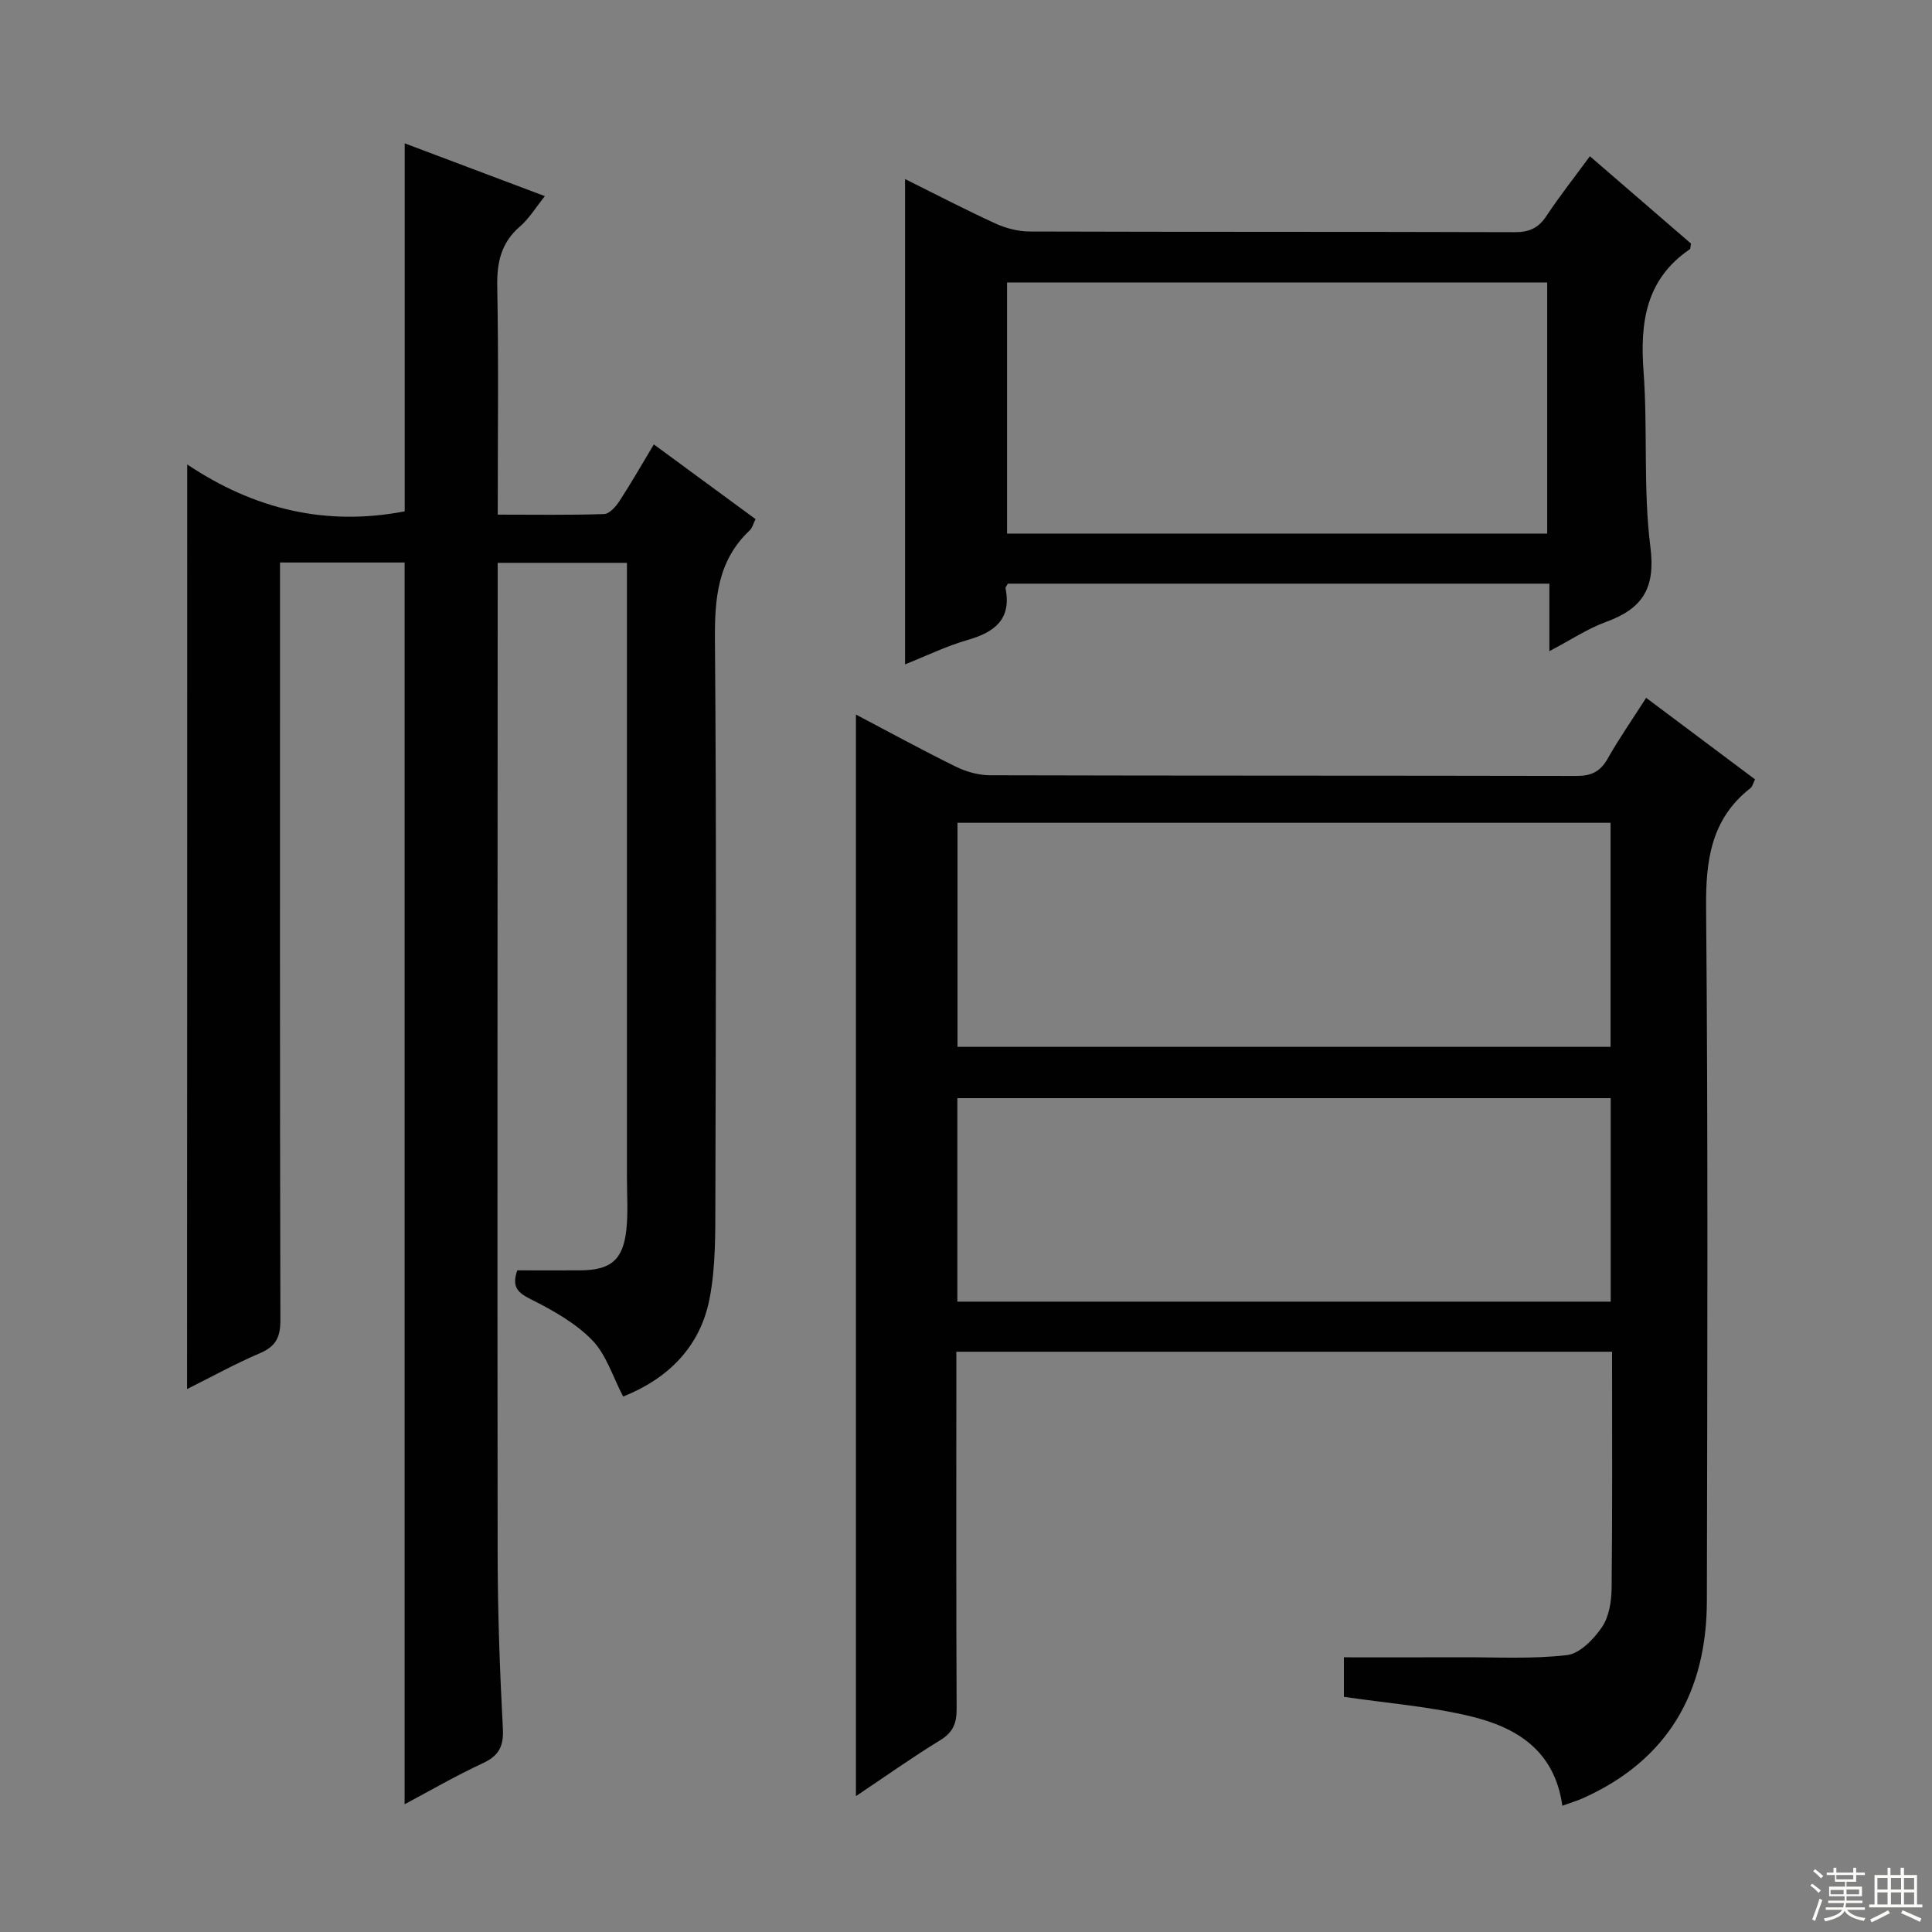 <svg enable-background="new 0 0 400 400" viewBox="0 0 400 400" xmlns="http://www.w3.org/2000/svg"><rect x="0" y="0" width="400" height="400" fill="#808080" stroke="none"/><g fill="#010102"><path d="m38.76 96.16c13.9 9.3 28.74 12.84 45.03 9.71 0-24.92 0-50.25 0-76.19 9.29 3.5 18.81 7.08 29.02 10.93-1.87 2.32-3.24 4.62-5.16 6.28-3.9 3.37-4.79 7.41-4.7 12.41.29 15.48.1 30.97.1 47.25 7.52 0 14.78.12 22.03-.12 1.1-.04 2.42-1.54 3.16-2.67 2.45-3.76 4.67-7.65 7.13-11.75 7.05 5.18 13.98 10.27 21.06 15.47-.47.93-.67 1.82-1.21 2.33-6.66 6.26-7.27 14.11-7.2 22.75.32 38.66.19 77.32.09 115.98-.02 6.79.08 13.72-1.2 20.32-1.94 10.01-8.58 16.56-17.89 20.28-2.15-4.09-3.48-8.66-6.41-11.67-3.46-3.56-8.11-6.16-12.62-8.43-2.69-1.36-4.13-2.47-2.89-6.03 4.19 0 8.62.02 13.04 0 6.25-.03 8.85-2.12 9.53-8.31.4-3.62.13-7.32.13-10.98 0-40.33 0-80.65 0-120.98 0-1.96 0-3.92 0-6.21-9.06 0-17.61 0-26.76 0v6.03c-.02 66.32-.09 132.64-.01 198.96.01 12.1.44 24.22 1.08 36.31.2 3.74-.82 5.68-4.18 7.24-5.54 2.57-10.84 5.65-16.16 8.48 0-85.85 0-171.34 0-257.09-8.28 0-16.7 0-25.8 0v5.92c0 50.32-.04 100.65.08 150.97.01 3.48-.93 5.4-4.2 6.8-5.16 2.2-10.09 4.94-15.12 7.44.03-63.72.03-127.01.03-191.43z"/><path d="m323.47 373.86c-1.63-11.56-9.61-16.25-19-18.52-8.47-2.04-17.28-2.71-26.23-4.03 0-2.42 0-5.18 0-8.18 8.18 0 16.26.02 24.34-.01 7.3-.03 14.65.4 21.85-.45 2.66-.31 5.53-3.29 7.24-5.79 1.48-2.17 1.97-5.36 2-8.11.17-16.15.09-32.3.09-48.91-45.23 0-90.26 0-135.76 0v5.48c0 22.83-.05 45.66.06 68.48.01 2.98-.75 4.85-3.4 6.47-5.78 3.54-11.32 7.48-17.45 11.58 0-74.89 0-149.16 0-223.93 6.9 3.63 13.7 7.35 20.65 10.77 2.14 1.05 4.69 1.79 7.06 1.8 40.49.11 80.98.05 121.47.14 3.02.01 4.91-.86 6.42-3.52 2.37-4.18 5.12-8.13 8.01-12.65 7.56 5.66 14.97 11.21 22.54 16.88-.38.75-.52 1.48-.96 1.82-8.15 6.4-9.26 14.91-9.17 24.76.42 47.82.25 95.64.16 143.46-.03 18.84-7.98 32.94-25.59 40.87-1.19.53-2.44.9-4.33 1.59zm-125.23-157.12h135.21c0-15.62 0-30.98 0-46.39-45.25 0-90.11 0-135.21 0zm-.03 52.75h135.27c0-14.22 0-28.12 0-42.13-45.25 0-90.16 0-135.27 0z"/><path d="m187.38 137.55c0-33.72 0-66.9 0-100.48 6.24 3.1 12.38 6.3 18.67 9.18 2.17 1 4.71 1.67 7.09 1.68 33.49.11 66.97.03 100.46.14 2.99.01 4.92-.84 6.57-3.35 2.73-4.13 5.81-8.02 9-12.37 7.25 6.26 14.13 12.21 20.93 18.08-.12.56-.07 1.04-.26 1.18-9.1 6.22-10.31 15.13-9.56 25.3.89 12.1-.1 24.38 1.42 36.37 1.09 8.58-1.69 12.75-9.19 15.48-3.81 1.39-7.28 3.72-11.73 6.06 0-5.11 0-9.34 0-13.98-37.79 0-74.98 0-112.12 0-.21.41-.51.73-.47.98 1.25 6.41-2.25 9.06-7.83 10.67-4.42 1.27-8.61 3.32-12.98 5.06zm132.95-79.06c-37.65 0-74.84 0-111.83 0v51.98h111.83c0-17.45 0-34.54 0-51.98z"/></g><path d="m374.8 390.4.4-.4c.7.5 1.3 1 1.8 1.4l-.5.5c-.5-.6-1.1-1.1-1.7-1.5zm1 7.3-.6-.3c.5-1.4 1.1-2.8 1.5-4.3.2.1.4.2.6.3-.5 1.3-1 2.8-1.5 4.3zm-.4-10.3.4-.4c.4.3 1 .8 1.7 1.4l-.5.5c-.4-.5-1-1-1.6-1.5zm2.5.3h1.7v-1h.6v1h3.5v-1h.6v1h1.8v.5h-1.8v1.4h-2v1h3.2v2h-3.2v.9h3.3v.5h-3.4c0 .3-.1.6-.1.9h4v.5h-3.7c.7.9 1.9 1.5 3.8 1.7-.1.2-.2.4-.3.6-2.1-.4-3.5-1.1-4-2.1-.4 1-1.8 1.7-4 2.2-.1-.2-.2-.4-.3-.6 2.1-.4 3.4-1 3.8-1.8h-3.4v-.5h3.6c.1-.3.1-.6.2-.9h-3.3v-.5h3.4c0-.3 0-.6 0-.9h-3.2v-2h3.3v-1h-2.1v-1.4h-1.7v-.5zm1.1 3.5v1h2.7c0-.3 0-.4 0-.4 0-.1 0-.2 0-.2 0-.1 0-.2 0-.3h-2.7zm1.2-3v.9h3.5v-.9zm4.7 3h-2.6v.6.4h2.6z" fill="#fbfcfa"/><path d="m393.6 386.7h.6v1.5h2.7v6.1h1.1v.6h-11v-.6h1.1v-6.1h2.7v-1.5h.6v1.5h2.1v-1.5zm-2.7 8.8.4.6c-1.2.6-2.5 1.3-3.8 1.9-.1-.2-.2-.4-.3-.6 1.2-.6 2.5-1.2 3.7-1.9zm-2.2-6.7v2.4h2.1v-2.4zm0 3v2.5h2.1v-2.5zm2.8-3v2.4h2.1v-2.4zm0 3v2.5h2.1v-2.5zm6 6.1c-1.4-.7-2.7-1.3-3.9-1.8l.3-.6c1.5.6 2.7 1.2 3.9 1.7zm-1.2-9.1h-2.1v2.4h2.1zm-2.1 3v2.5h2.1v-2.5z" fill="#fbfcfa"/></svg>
